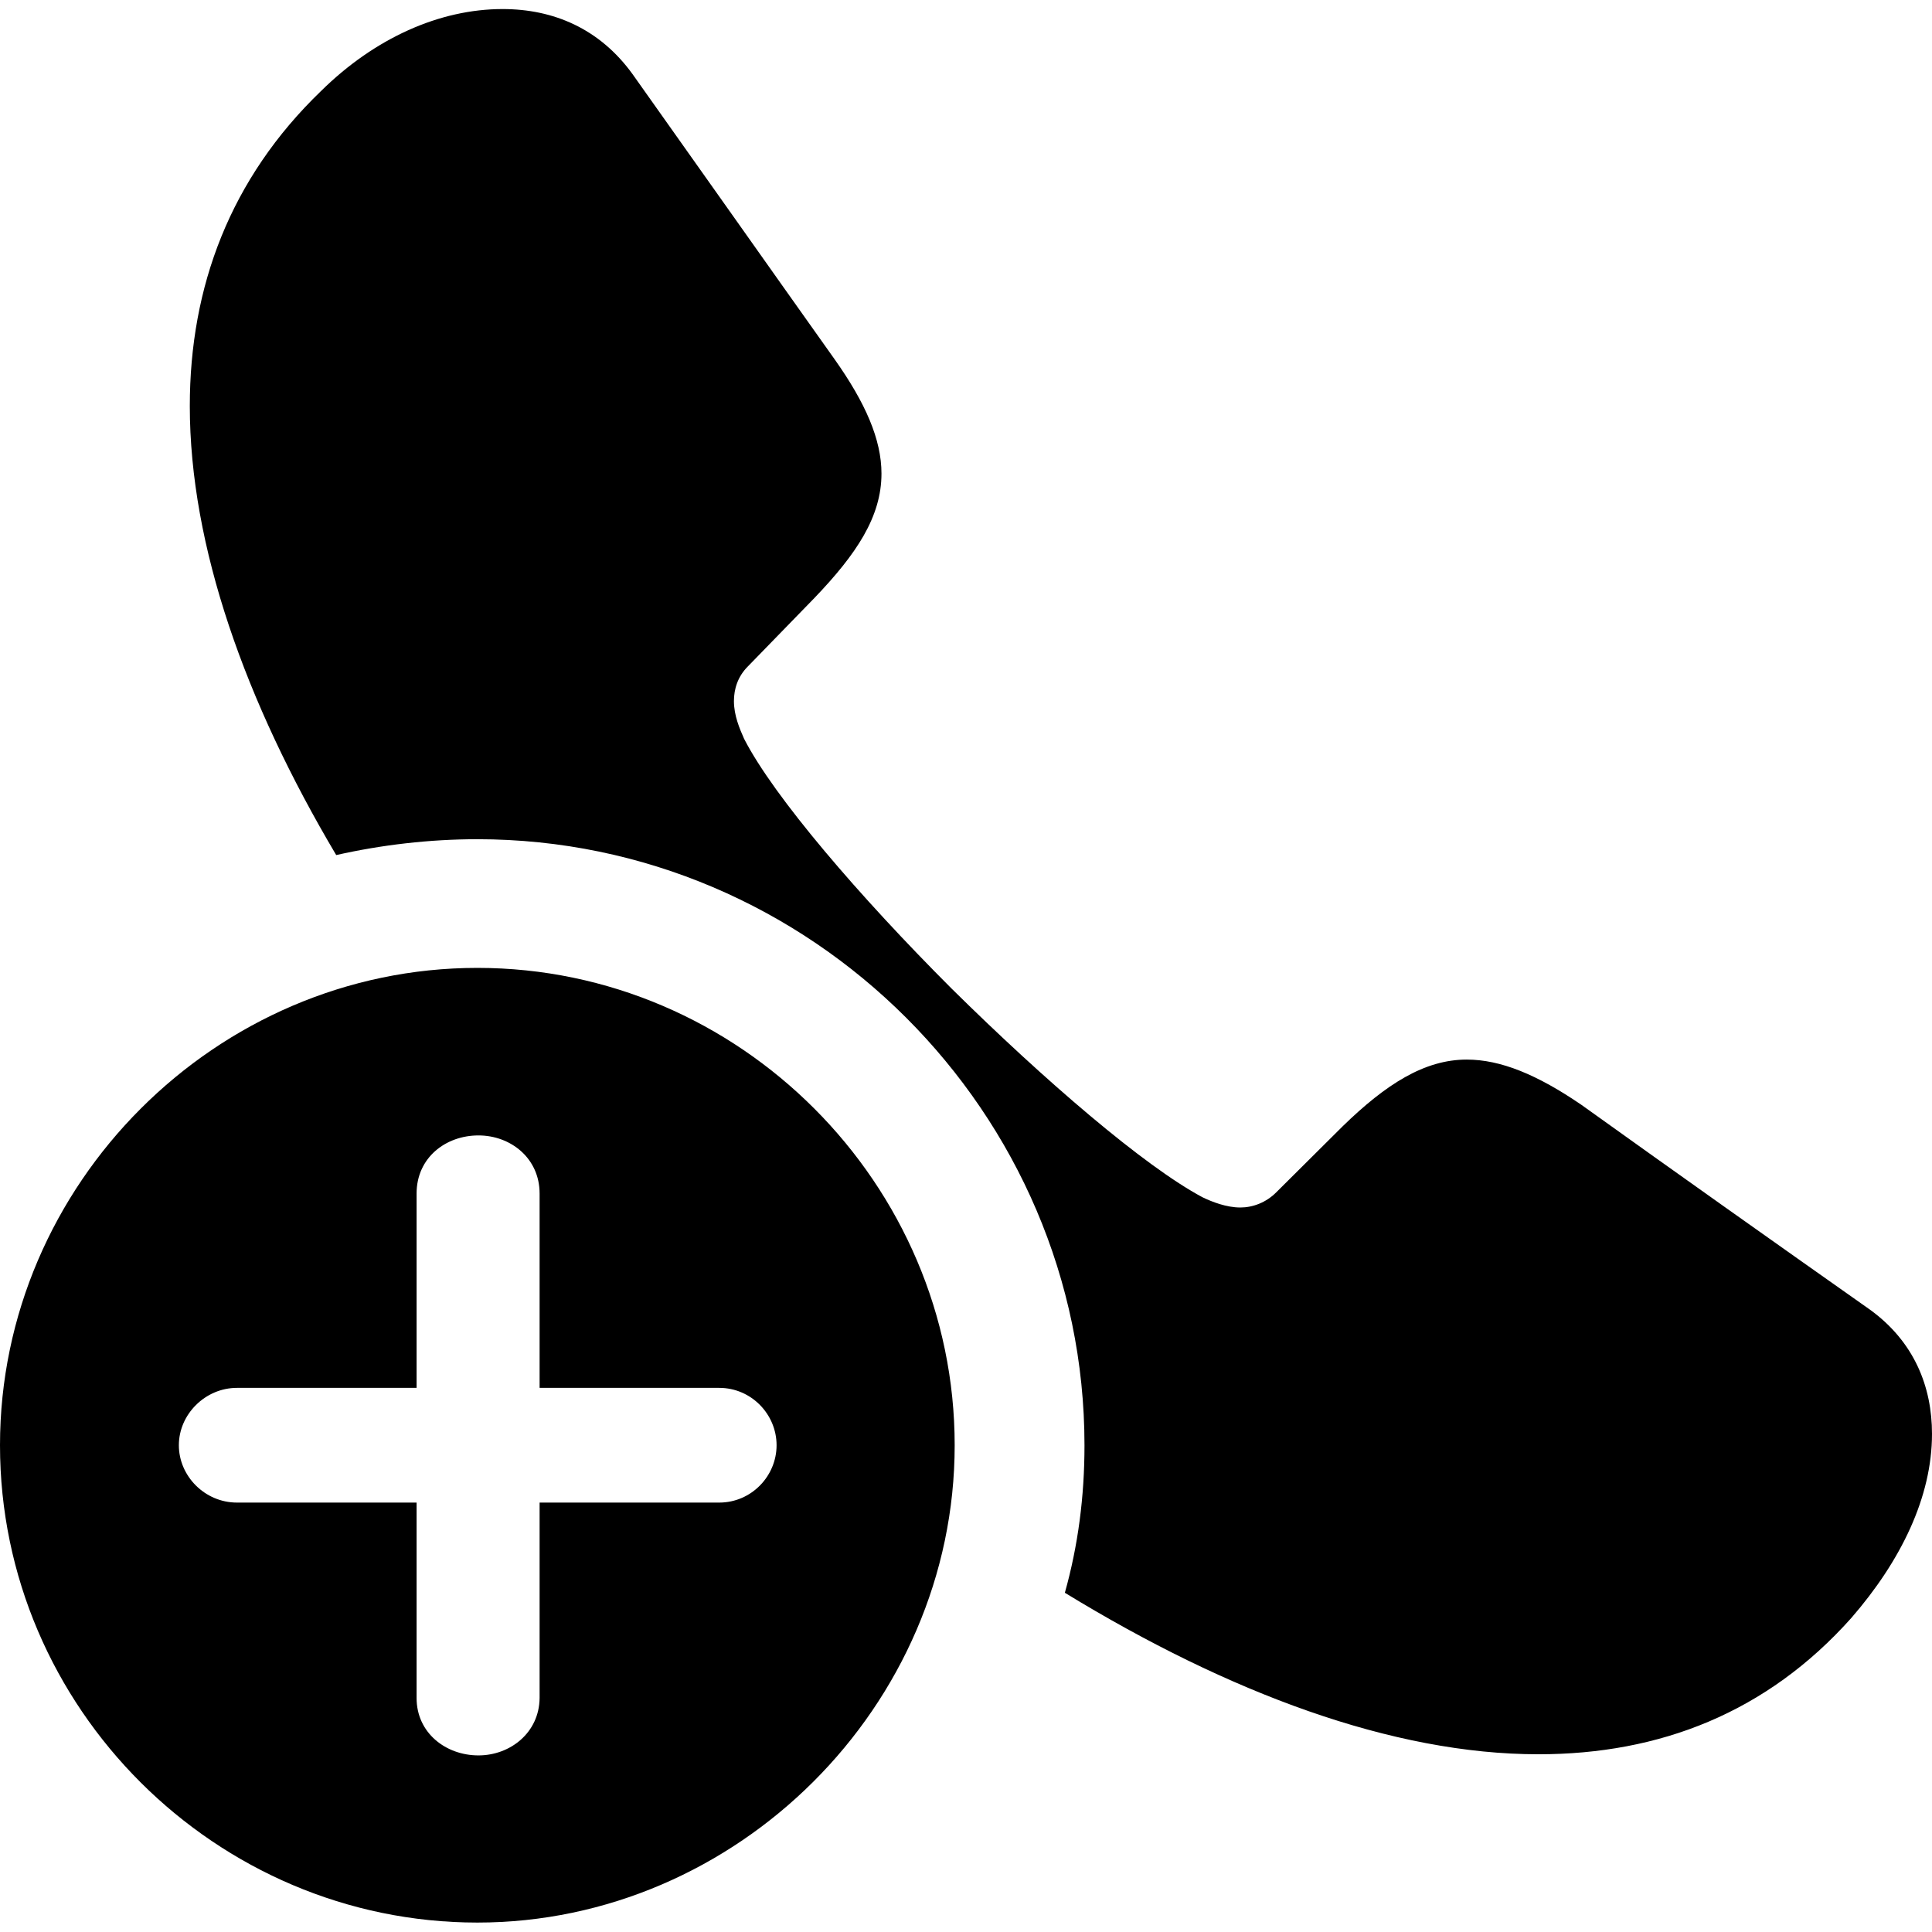 <?xml version="1.0" ?><!-- Generator: Adobe Illustrator 25.0.0, SVG Export Plug-In . SVG Version: 6.00 Build 0)  --><svg xmlns="http://www.w3.org/2000/svg" xmlns:xlink="http://www.w3.org/1999/xlink" version="1.1" id="Layer_1" x="0px" y="0px" viewBox="0 0 512 512" style="enable-background:new 0 0 512 512;" xml:space="preserve">
<path d="M407.7,464.9c32.1,0,60.5-11,82.9-36.1c13.2-15.2,21.4-32.1,21.4-48.8c0-12.5-4.7-24.4-16.4-32.9  c-25.4-17.9-51.1-36.1-76.5-54.3c-11.7-8-21.4-12-30.4-12c-11.2,0-21.4,6.5-32.9,17.7L338.2,316c-2.7,2.7-6.2,4-9.5,4  c-3.7,0-7.5-1.5-10-2.7c-15.4-8.2-41.8-30.9-66.5-55.3c-24.4-24.4-47.1-50.8-55-66.2c-1.2-2.7-2.7-6.2-2.7-10c0-3.2,1-6.5,3.7-9.2  l17.7-18.2c11-11.5,17.7-21.4,17.7-32.9c0-9-4.2-18.7-12.5-30.4c-17.7-24.9-35.6-50.3-53.5-75.5c-8.7-12-20.9-17.2-34.4-17.2  c-16.7,0-33.9,7.7-48.1,21.7C61,47.3,50.3,76,50.3,107.6c0,37.1,14.7,78.4,38.8,119c12-2.7,24.7-4.2,37.4-4.2  c88.4,0,160.9,72.5,160.9,160.6c0,13.7-1.7,26.6-5.2,39.1C325.7,448.7,369.1,464.9,407.7,464.9z M126.5,509.5  c68.7,0,126.5-57.3,126.5-126.5c0-69.2-57-126.5-126.5-126.5C57.3,256.5,0,313.8,0,383C0,452.7,57.3,509.5,126.5,509.5z   M126.8,465.2c-8.7,0-16.4-6-16.4-15.2v-51.8H62.8c-8.5,0-15.4-7-15.4-15.2s7-15.2,15.4-15.2h47.6v-51.5c0-9.5,7.7-15.4,16.4-15.4  c8.5,0,16.2,6,16.2,15.4v51.5h47.6c8.5,0,15.2,7,15.2,15.2s-6.7,15.2-15.2,15.2h-47.6V450C142.9,459.2,135.2,465.2,126.8,465.2z"/>
</svg>